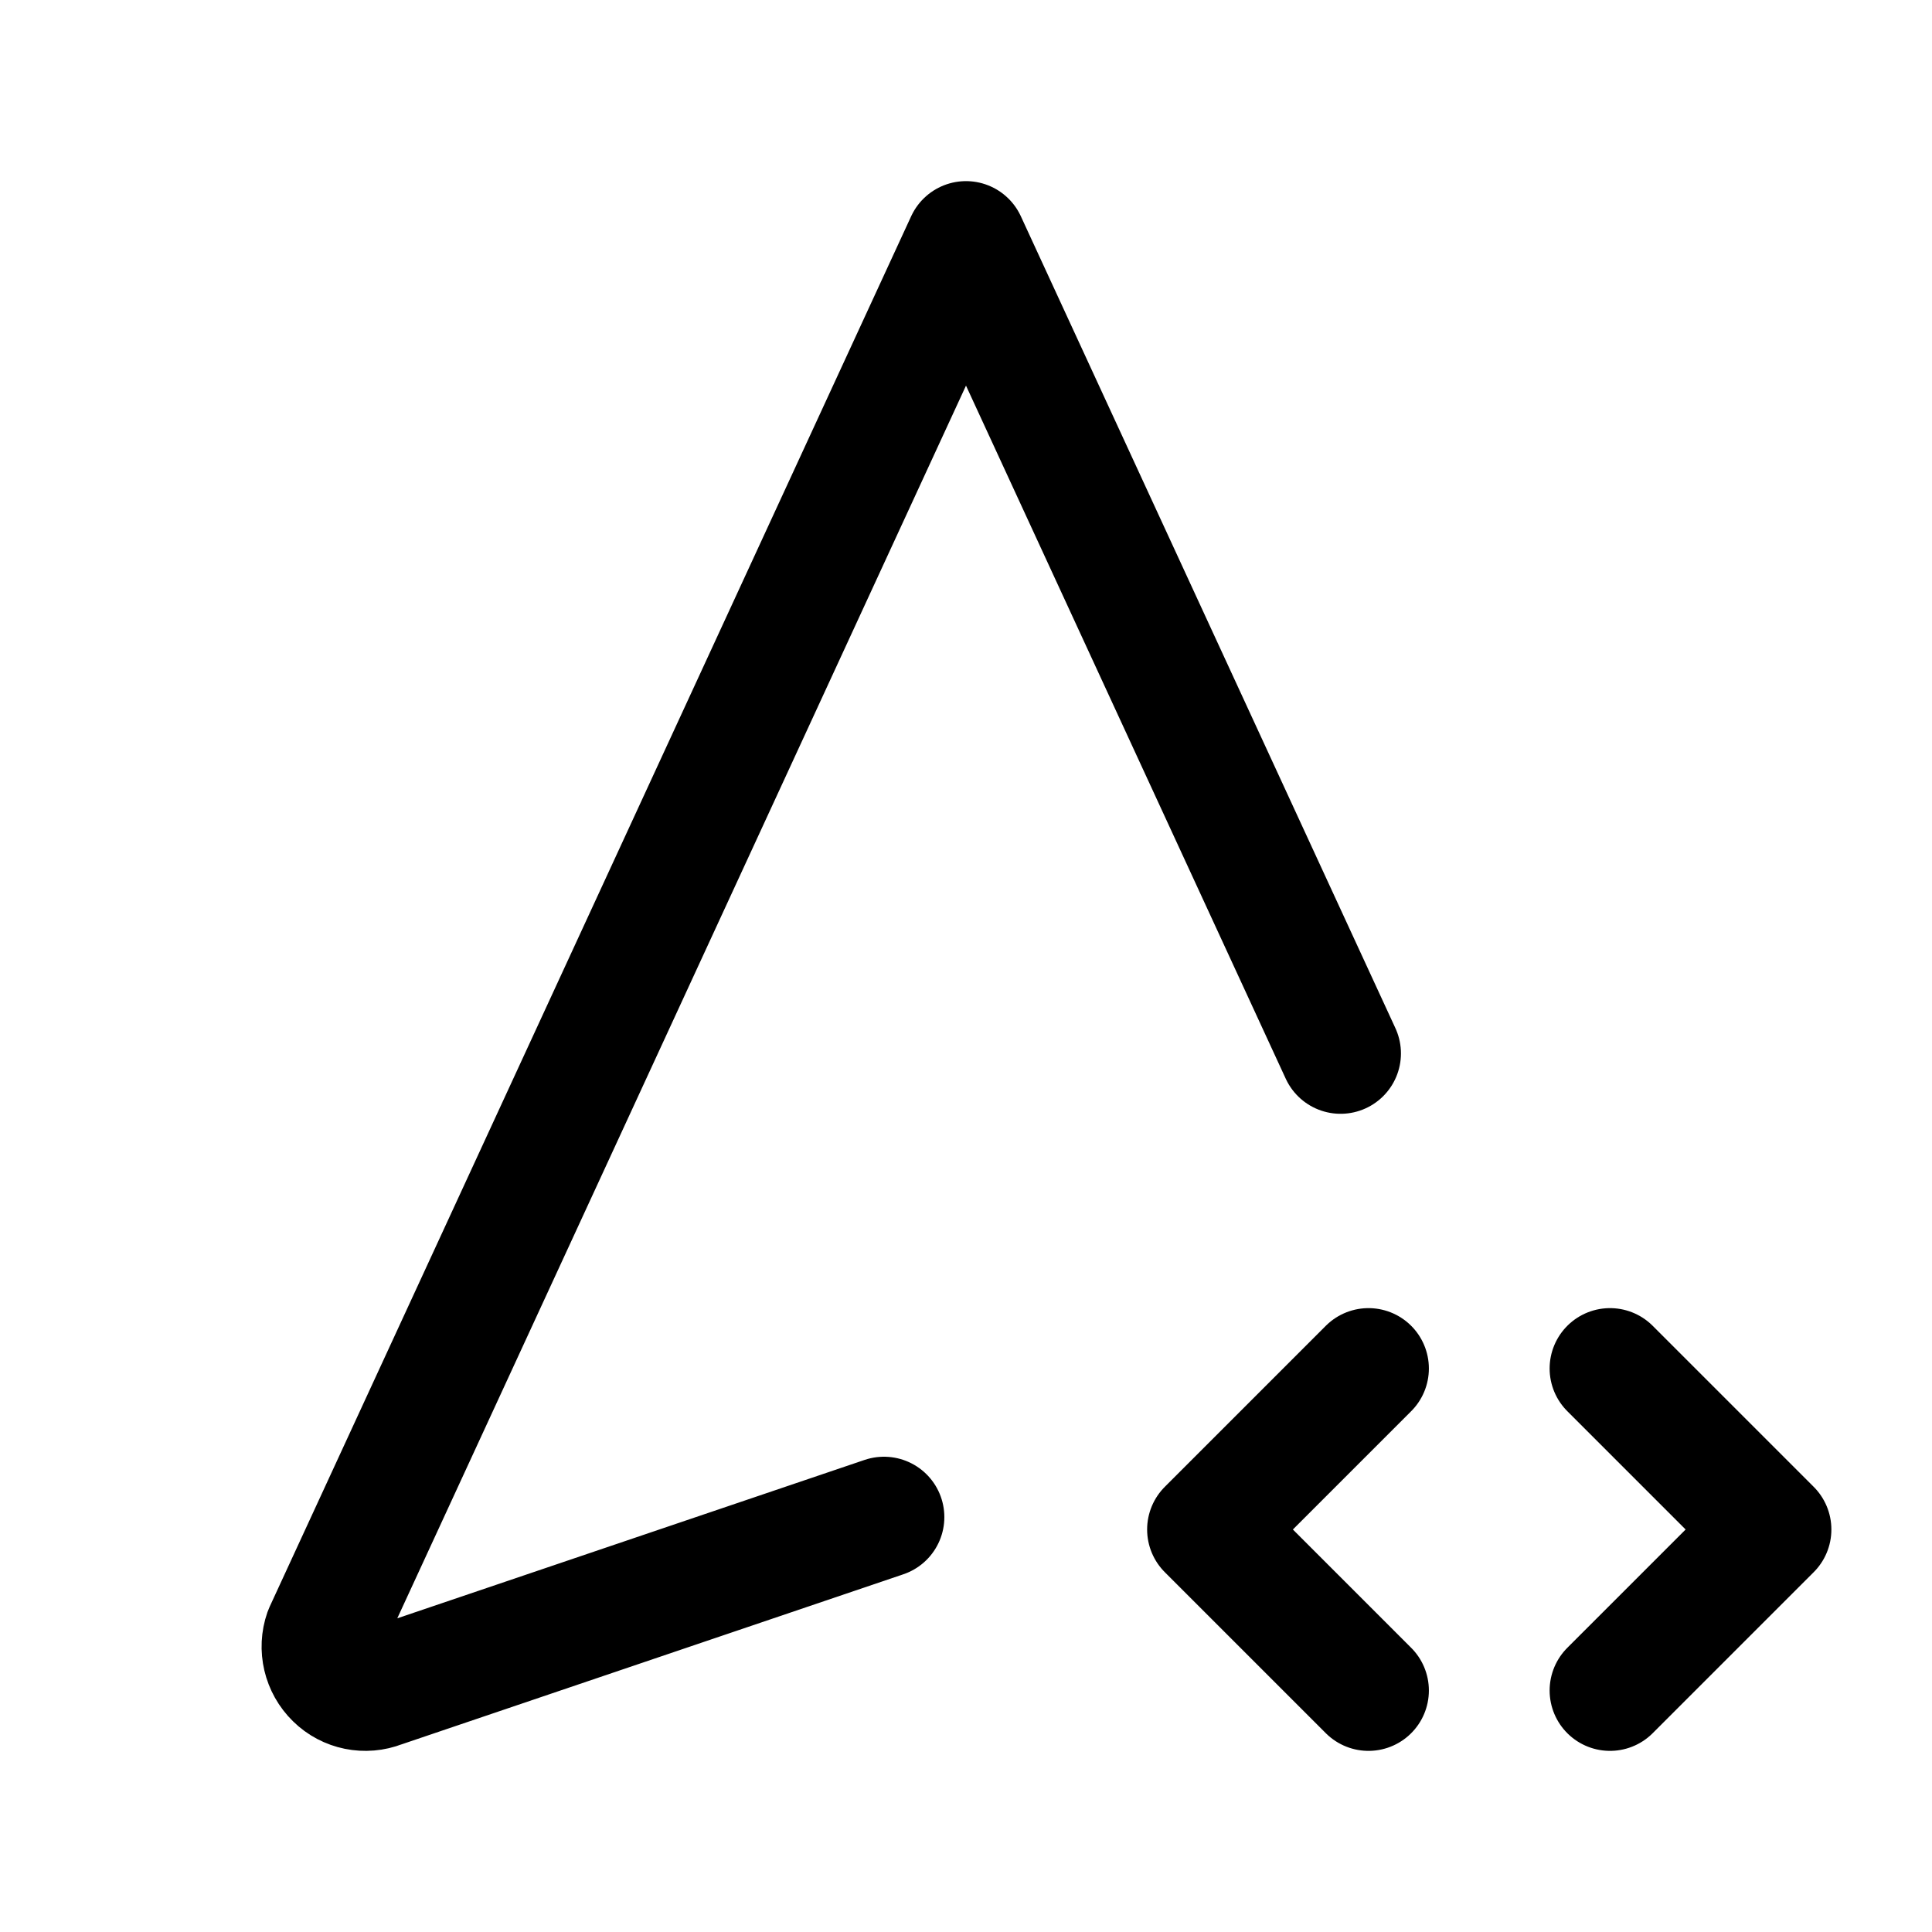 <svg width="24" height="24" viewBox="0 0 24 24" fill="none" xmlns="http://www.w3.org/2000/svg">
<path d="M16.653 13.086L12 3L4.03 20.275C3.96 20.475 4.013 20.699 4.165 20.847C4.315 20.995 4.539 21.04 4.735 20.963L10.981 18.846M20 21L22 19L20 17M17 17L15 19L17 21" stroke="currentColor" stroke-width="1.5" stroke-linecap="round" stroke-linejoin="round"/>
</svg>

